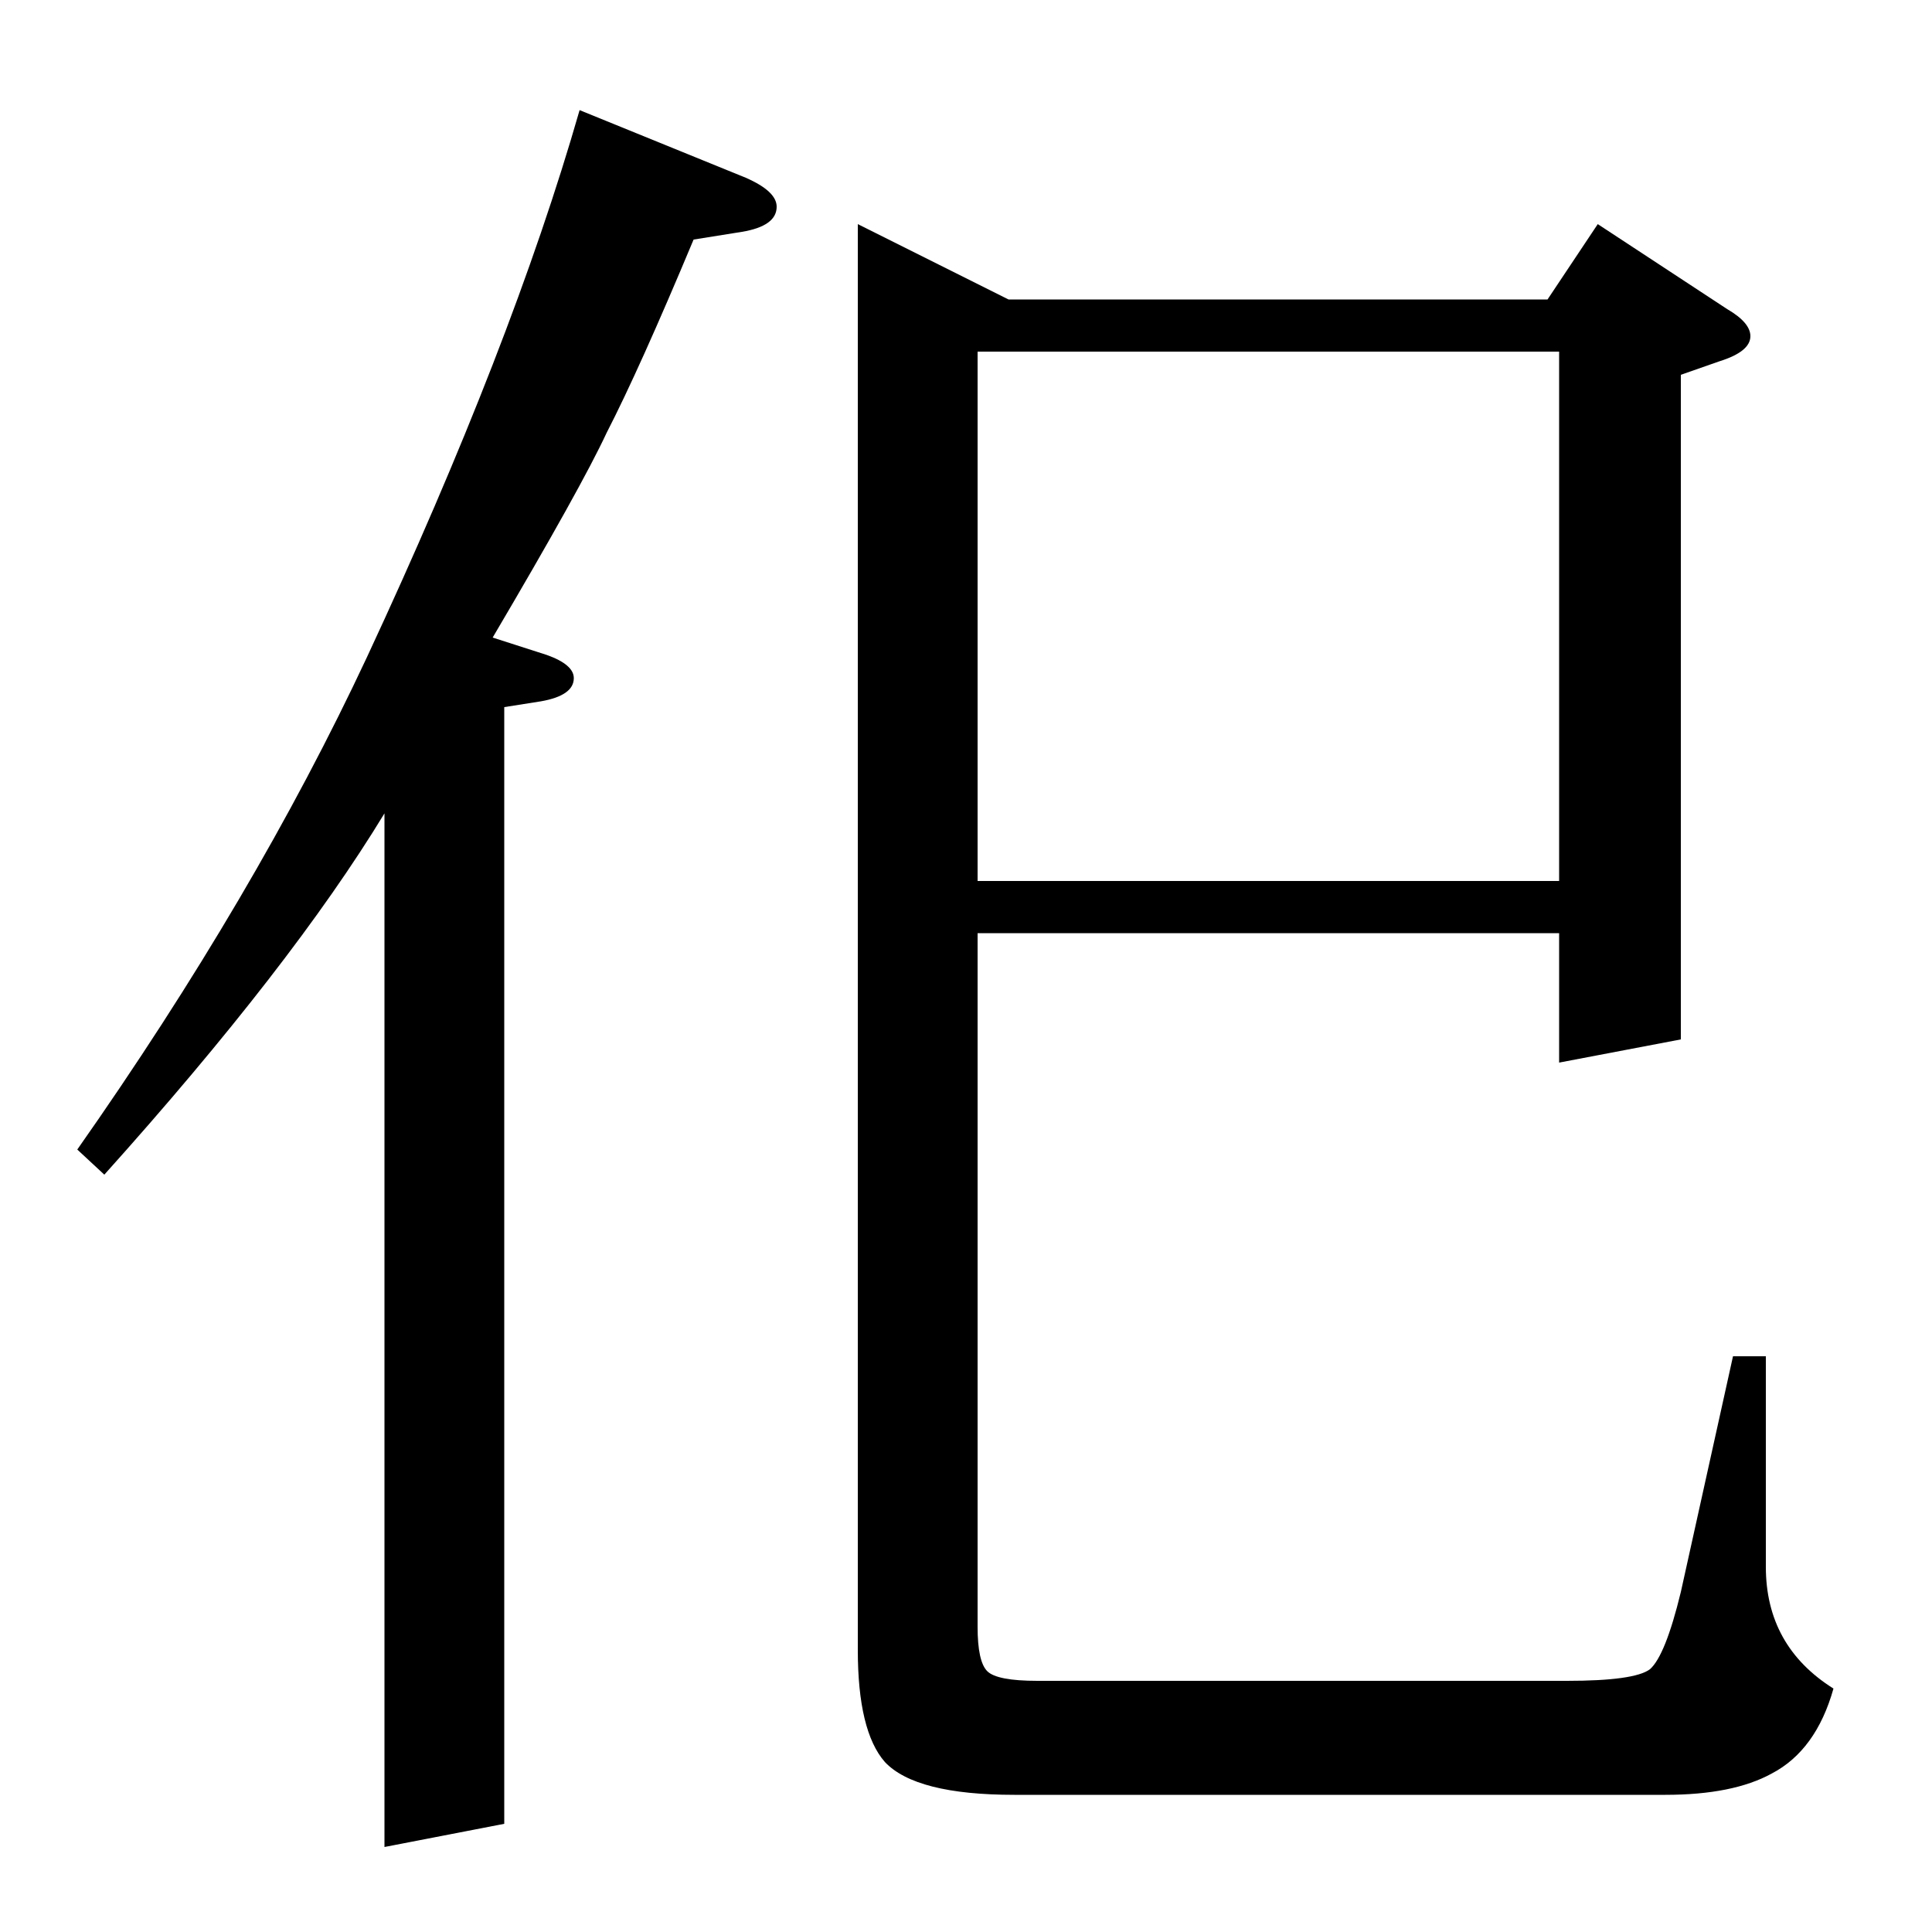 <?xml version="1.0" standalone="no"?>
<!DOCTYPE svg PUBLIC "-//W3C//DTD SVG 1.1//EN" "http://www.w3.org/Graphics/SVG/1.1/DTD/svg11.dtd" >
<svg xmlns="http://www.w3.org/2000/svg" xmlns:xlink="http://www.w3.org/1999/xlink" version="1.1" viewBox="0 -120 1000 1000">
  <g transform="matrix(1 0 0 -1 0 880)">
   <path fill="currentColor"
d="M300 943l86 -35q16 -7 16 -15q0 -10 -18 -13l-25 -4q-28 -67 -45 -100q-13 -28 -59 -106l28 -9q14 -5 14 -12q0 -9 -17 -12l-19 -3v-578l-62 -12v535q-48 -79 -145 -187l-14 13q92 131 150 255q75 161 110 283zM827 884l67 -44q12 -7 12 -14q0 -8 -16 -13l-20 -7v-344
l-63 -12v67h-301v-359q0 -18 5 -23t26 -5h274q35 0 43 6q8 7 16 40l27 122h17v-109q0 -41 35 -63q-9 -32 -32 -44q-20 -11 -55 -11h-337q-51 0 -67 17q-14 16 -14 58v738l78 -39h279zM506 818v-274h301v274h-301z" />
  </g>

</svg>

